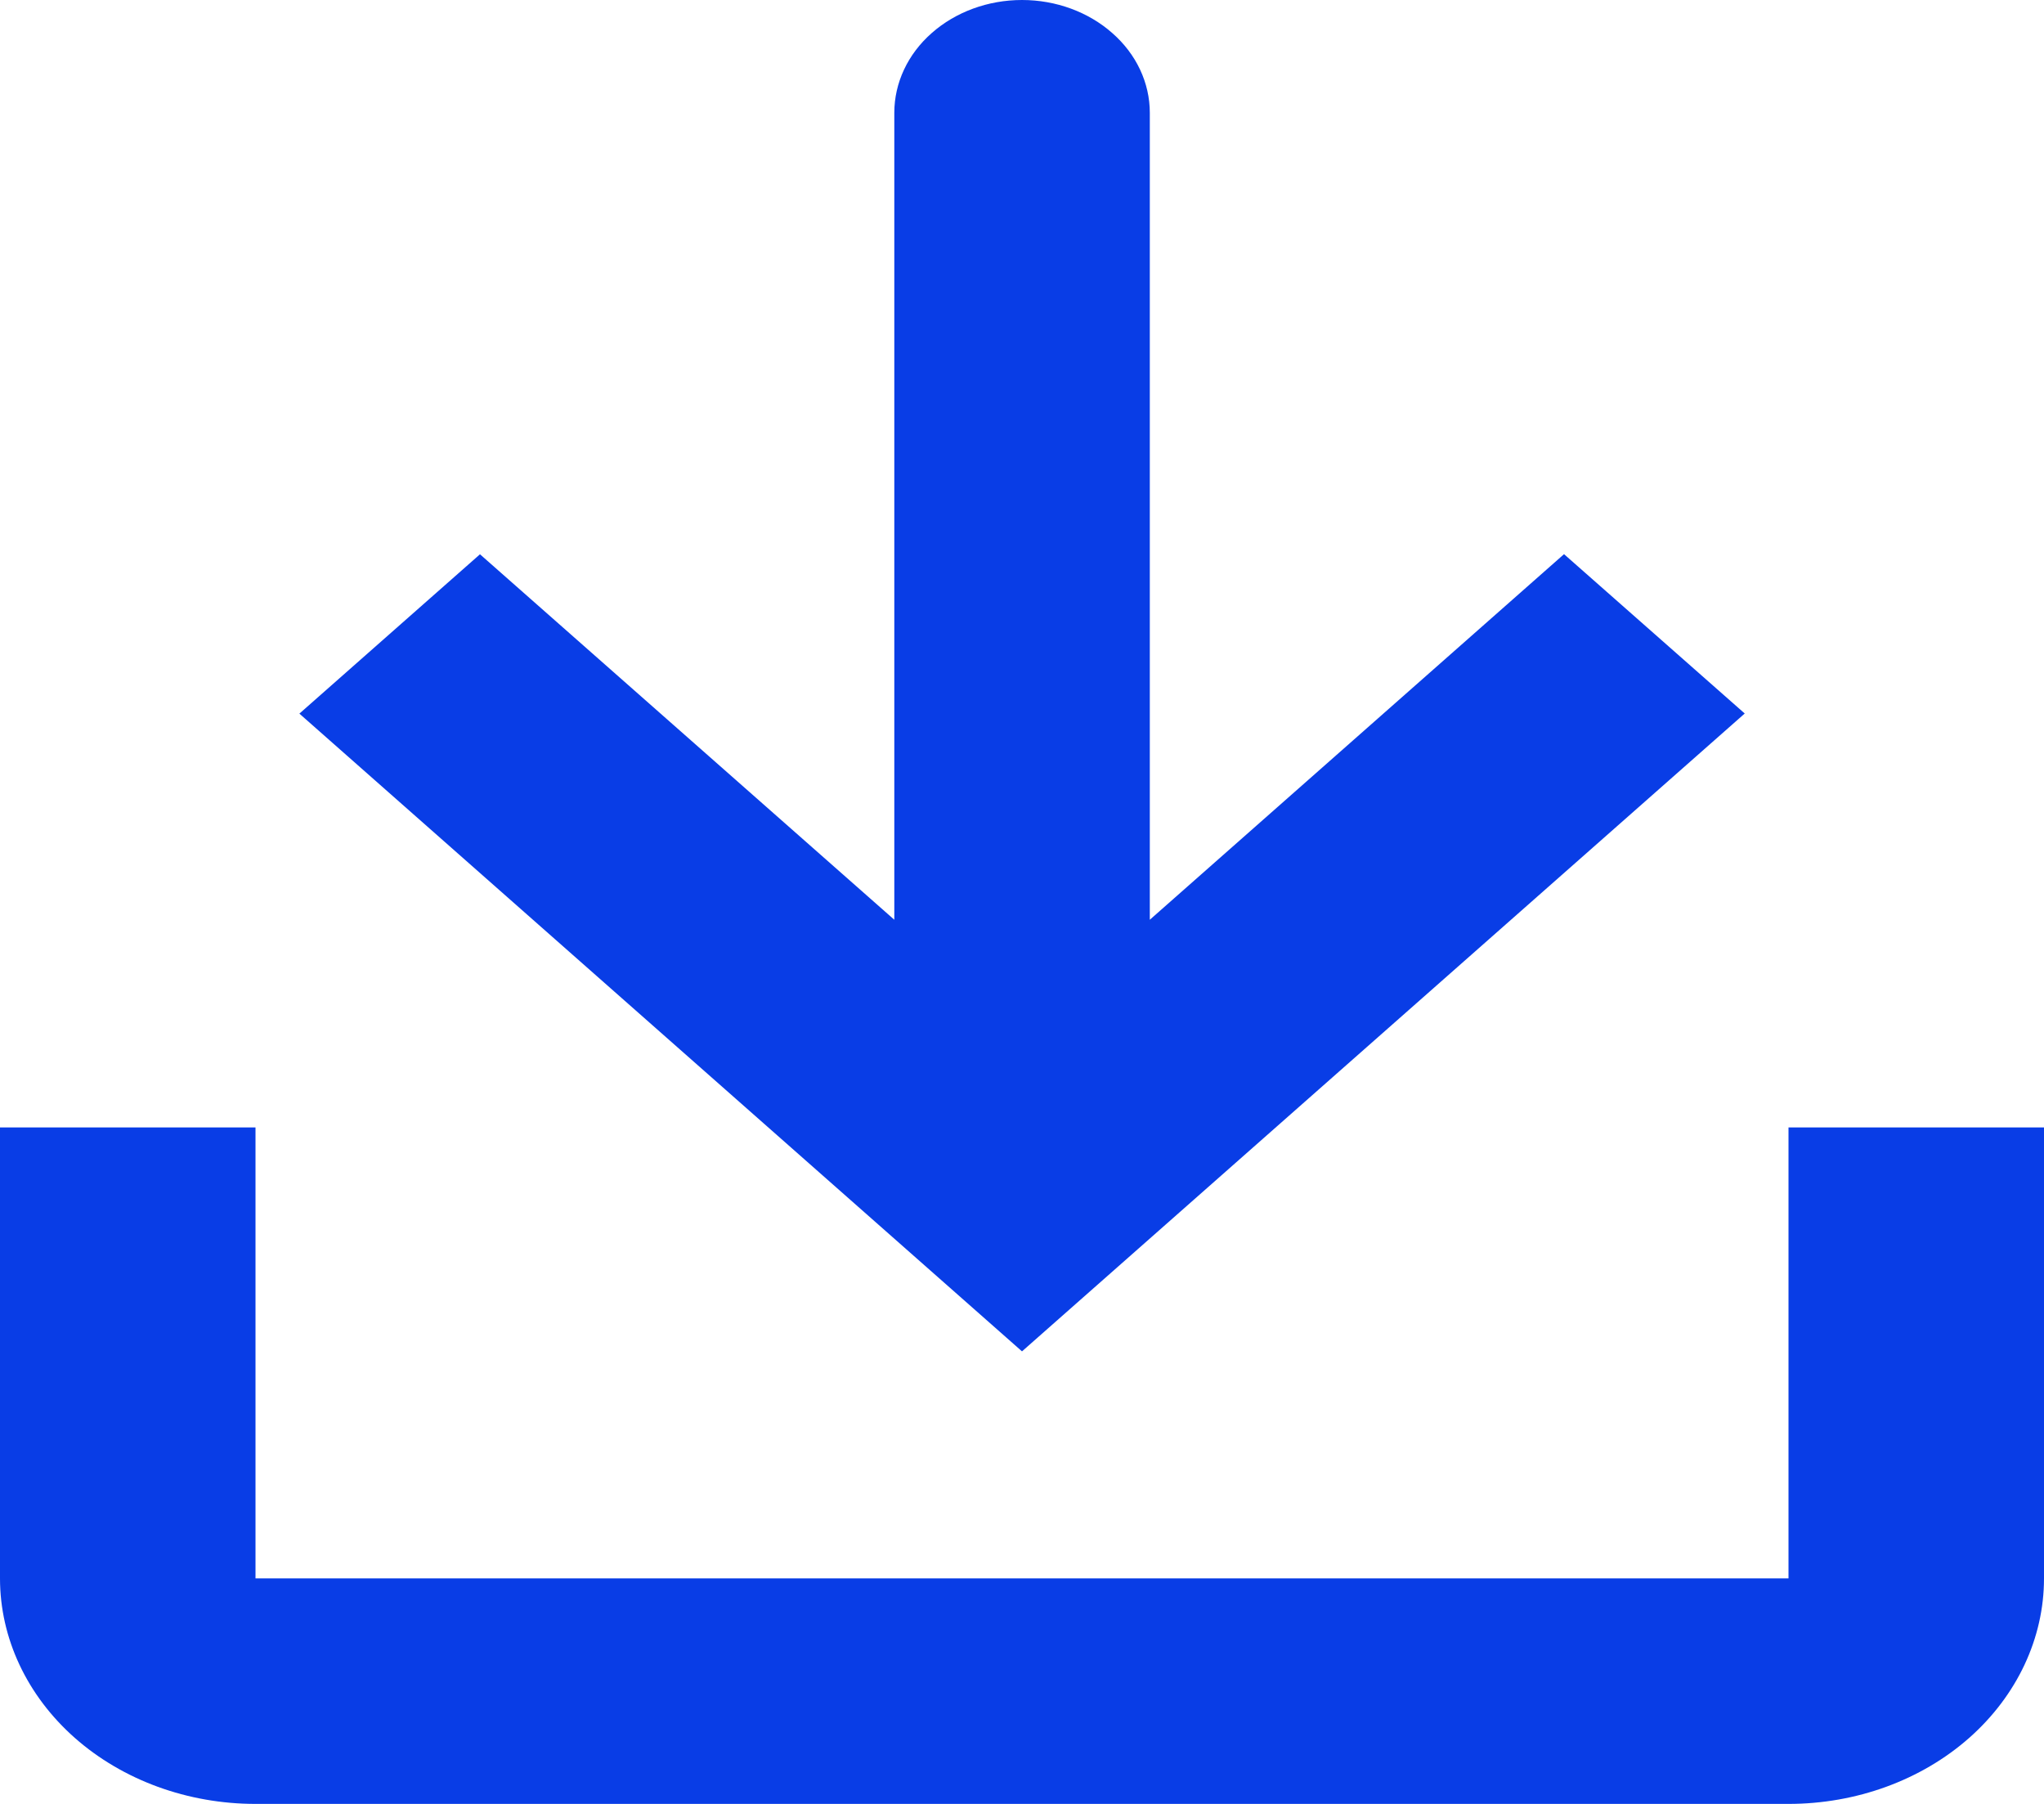 <svg width="17" height="15" viewBox="0 0 17 15" fill="none" xmlns="http://www.w3.org/2000/svg">
<path d="M7.438 0.938C7.438 0.689 7.55 0.45 7.749 0.275C7.948 0.099 8.218 0 8.5 0C8.782 0 9.052 0.099 9.251 0.275C9.451 0.45 9.563 0.689 9.563 0.938V7.648L13.008 4.608L14.511 5.933L8.5 11.237L2.49 5.934L3.992 4.609L7.438 7.648V0.938Z" fill="#093DE6"/>
<path d="M0 9.375H2.125V13.125H14.875V9.375H17V13.125C17 13.622 16.776 14.099 16.378 14.451C15.979 14.803 15.439 15 14.875 15H2.125C1.561 15 1.021 14.803 0.622 14.451C0.224 14.099 0 13.622 0 13.125V9.375Z" fill="#093DE6"/>
</svg>
